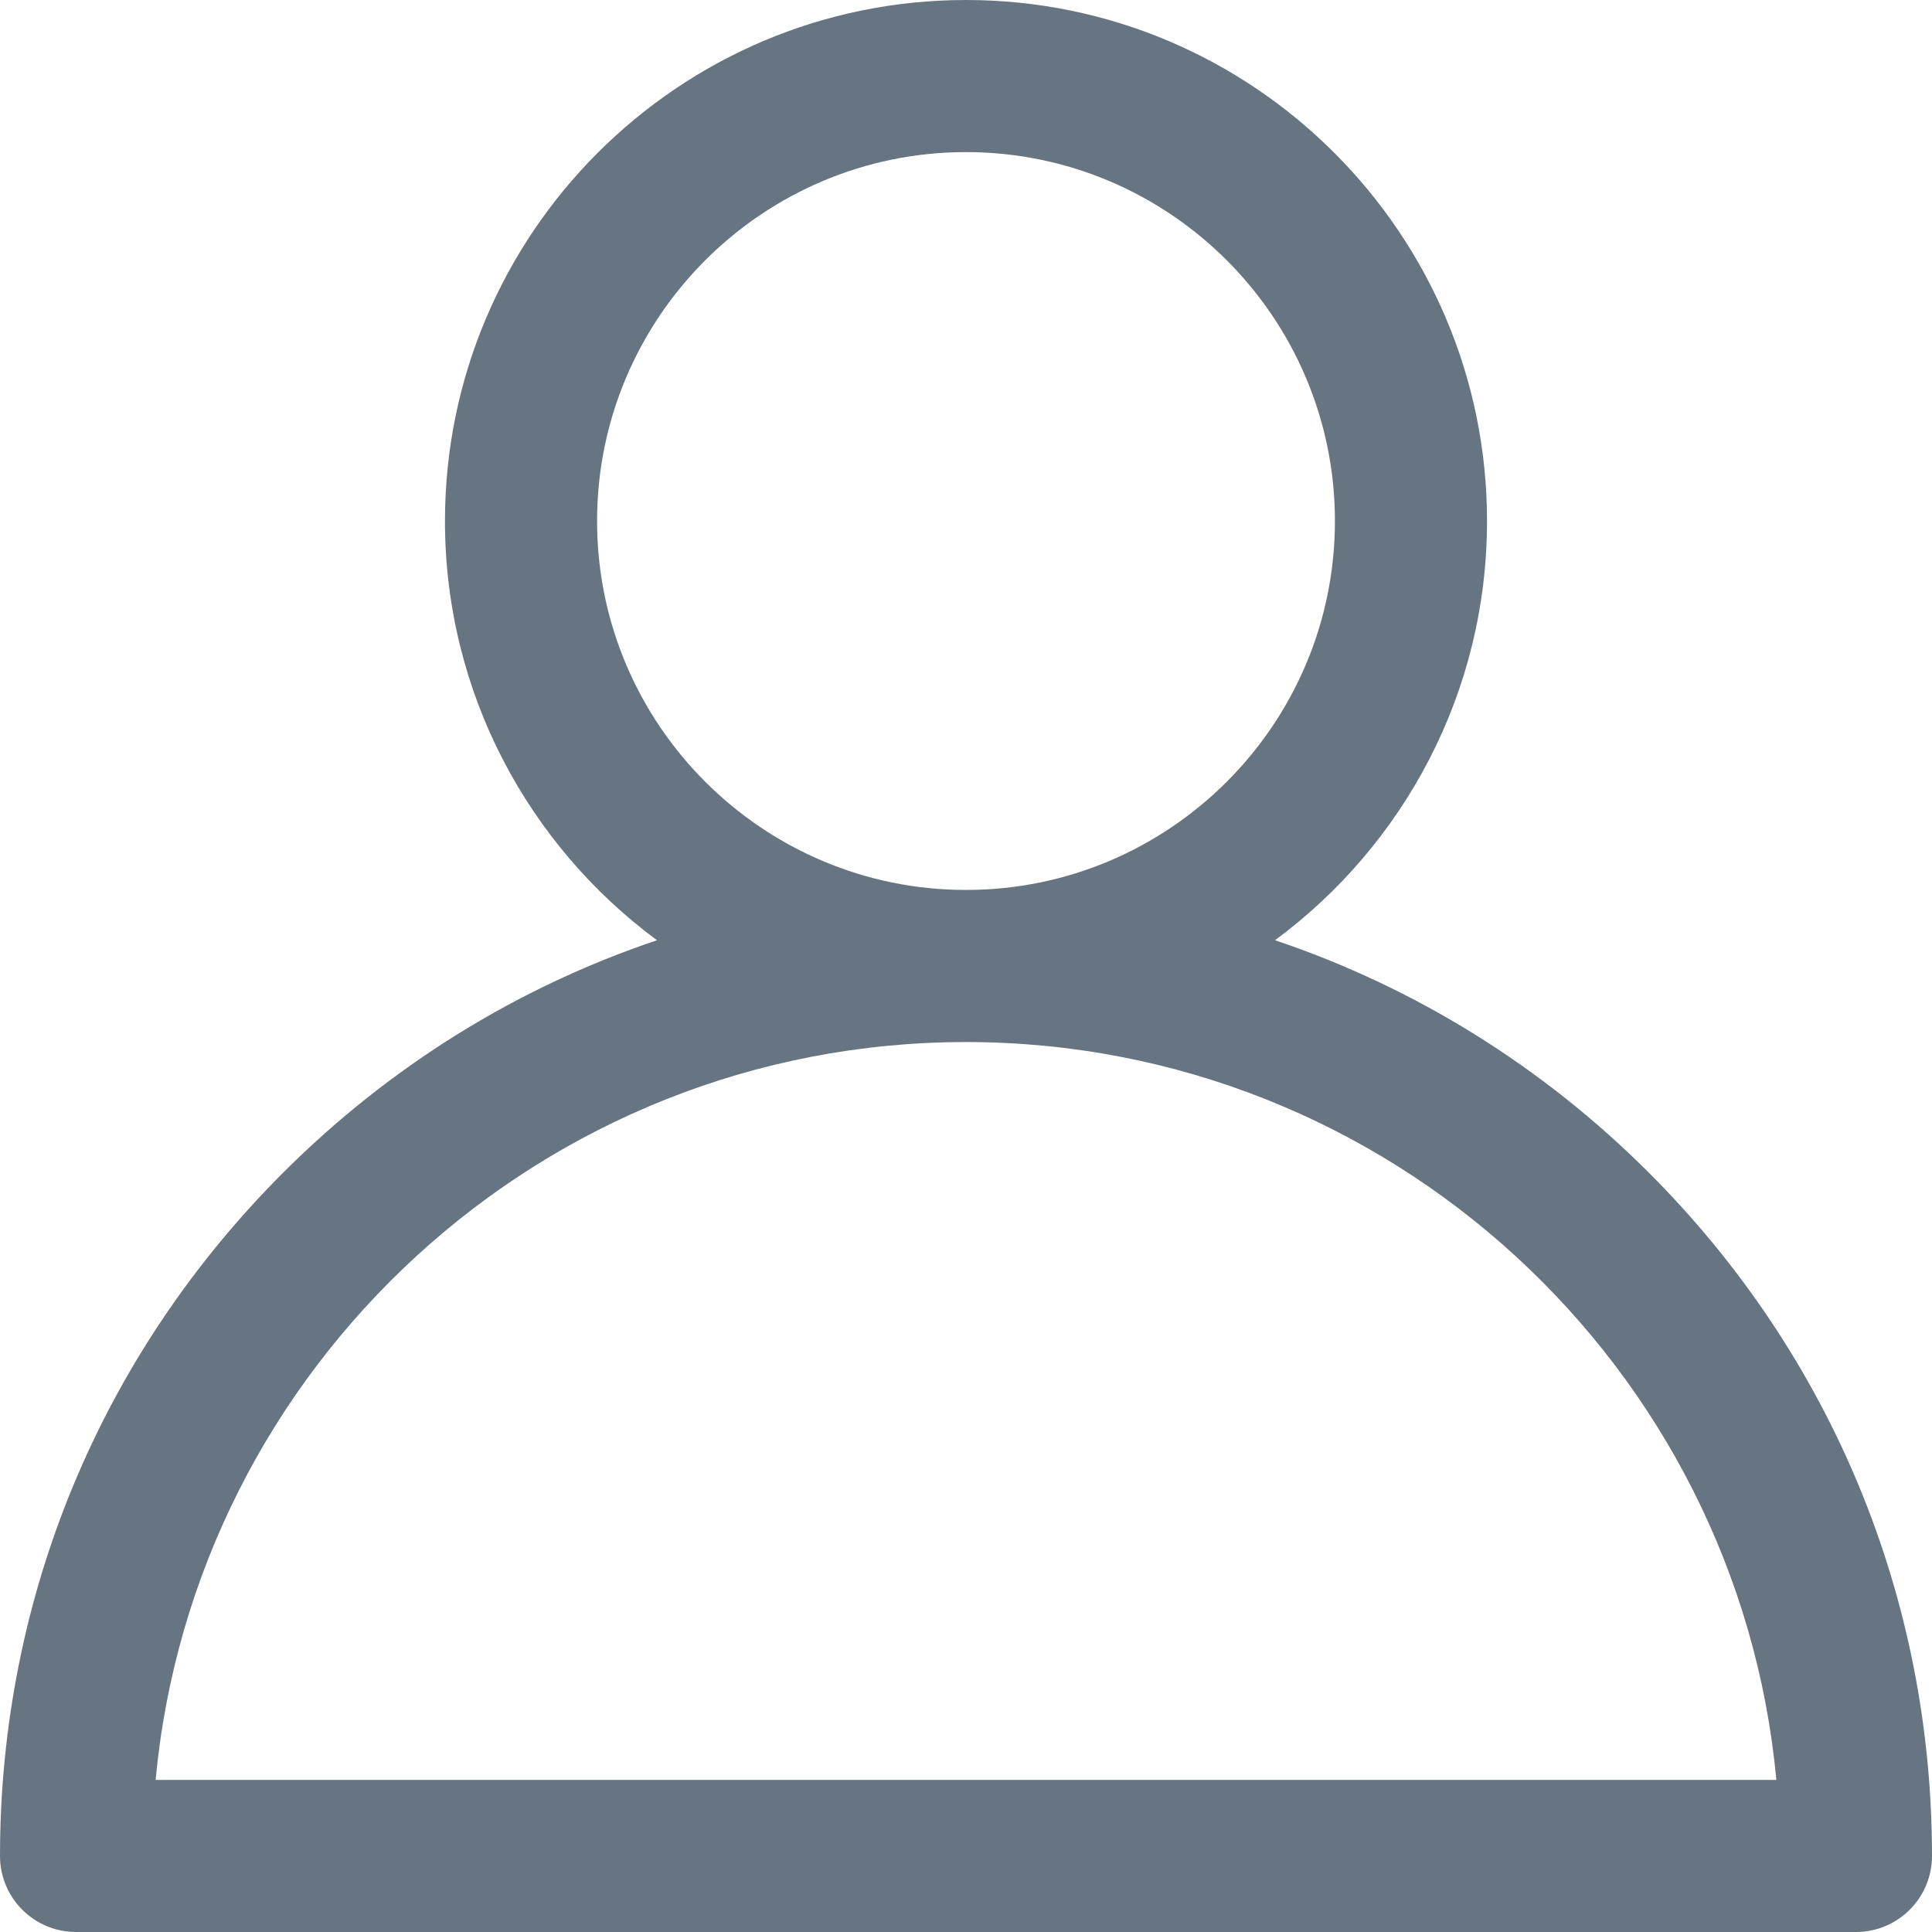 <?xml version="1.0"?>
<svg xmlns="http://www.w3.org/2000/svg" xmlns:xlink="http://www.w3.org/1999/xlink" version="1.1" id="Capa_1" x="0px" y="0px" viewBox="0 0 512 512" style="enable-background:new 0 0 512 512;" xml:space="preserve" width="16" height="16"><g><g>
	<g>
		<path d="M437.019,310.826c-28.355-28.355-62.197-49.227-99.125-61.652c34.055-25.17,56.183-65.596,56.183-111.097    C394.078,61.941,332.137,0,256,0S117.922,61.941,117.922,138.077c0,45.502,22.128,85.928,56.183,111.097    c-36.928,12.424-70.768,33.296-99.125,61.652C26.629,359.178,0,423.466,0,491.846C0,502.977,9.023,512,20.154,512h471.691    c11.131,0,20.154-9.023,20.154-20.154C512,423.466,485.371,359.178,437.019,310.826z M158.232,138.077    c0-53.91,43.858-97.768,97.769-97.768c53.911,0,97.769,43.858,97.769,97.768c0,53.91-43.858,97.768-97.769,97.768    C202.09,235.846,158.232,191.987,158.232,138.077z M41.243,471.691C51.437,362.172,143.863,276.154,256,276.154    s204.563,86.017,214.757,195.537H41.243z" data-original="#000000" class="active-path" data-old_color="#000000" style="fill:#667581"/>
	</g>
</g></g> </svg>
